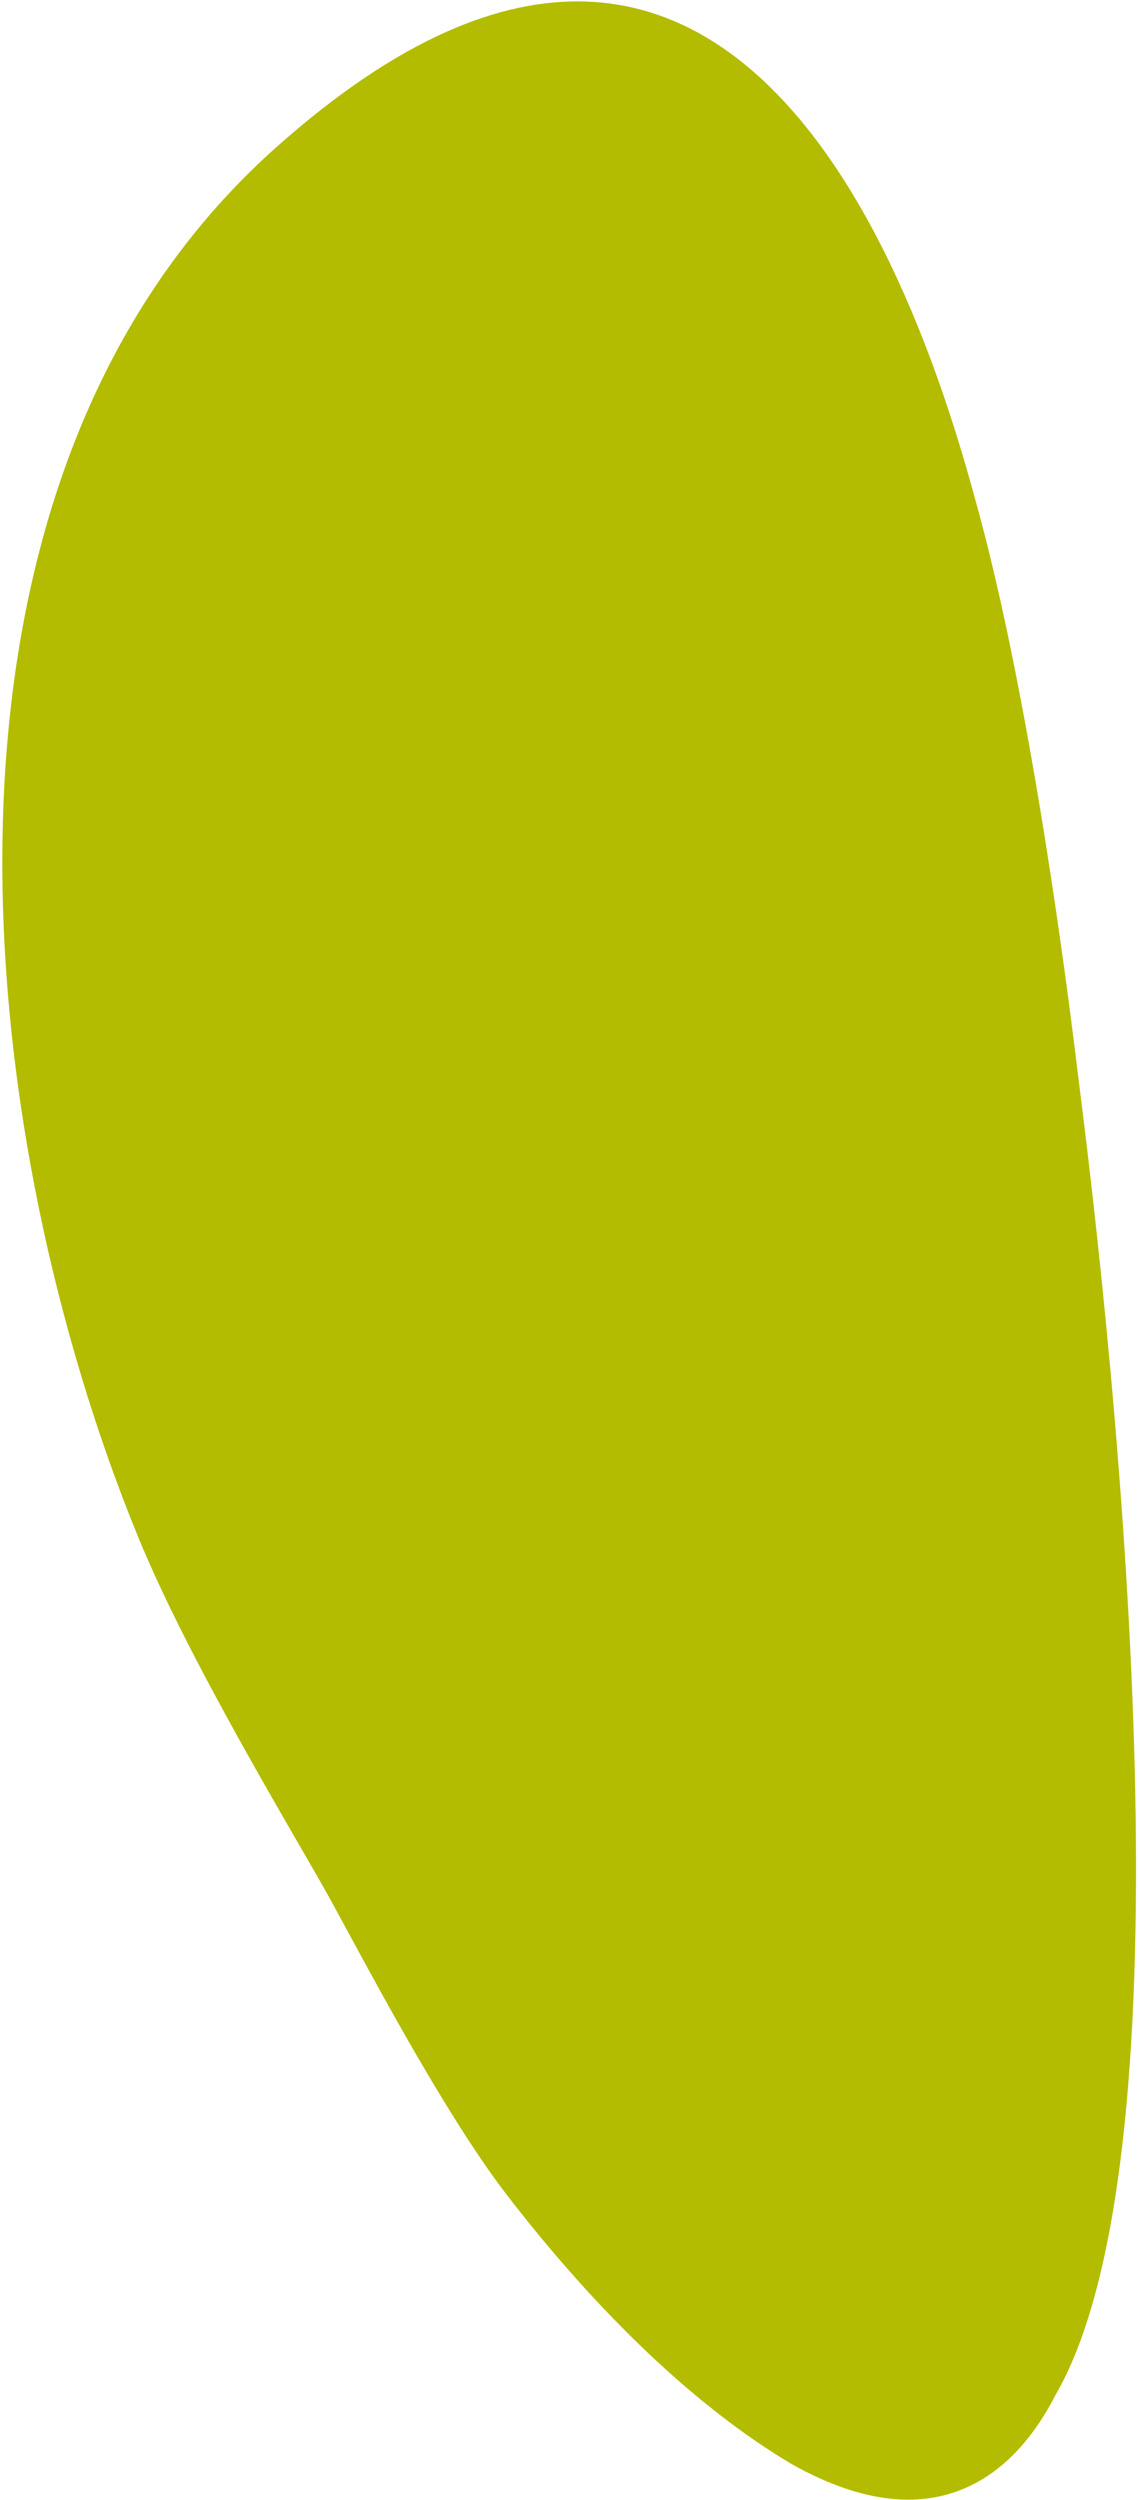 <?xml version="1.0" encoding="UTF-8"?>
<svg width="409px" height="898px" viewBox="0 0 409 898" version="1.1" xmlns="http://www.w3.org/2000/svg" xmlns:xlink="http://www.w3.org/1999/xlink">
    <!-- Generator: Sketch 55 (78076) - https://sketchapp.com -->
    <title>Path</title>
    <desc>Created with Sketch.</desc>
    <g id="Narrative-V1" stroke="none" stroke-width="1" fill="none" fill-rule="evenodd">
        <path d="M218.124,29.862 C-3.331,-49.477 26.885,195.6 33.294,248.077 C39.173,296.294 54.843,369.872 76.707,450.662 C110.304,578.167 184.879,824.619 261.057,883.55 C282.795,902.357 319.799,918.707 358.127,870.654 C382.098,839.14 402.057,794.907 416.554,743.338 C427.391,704.815 433.46,638.459 436.084,618.026 C439.679,590.004 450.757,522.097 451.022,474.083 C451.867,318.795 390.501,91.592 218.124,29.862 Z" id="Path" fill="#B4BC00" fill-rule="nonzero" transform="translate(239.669, 458.191) scale(-1, 1) rotate(22) translate(-239.669, -458.191) "></path>
    </g>
</svg>